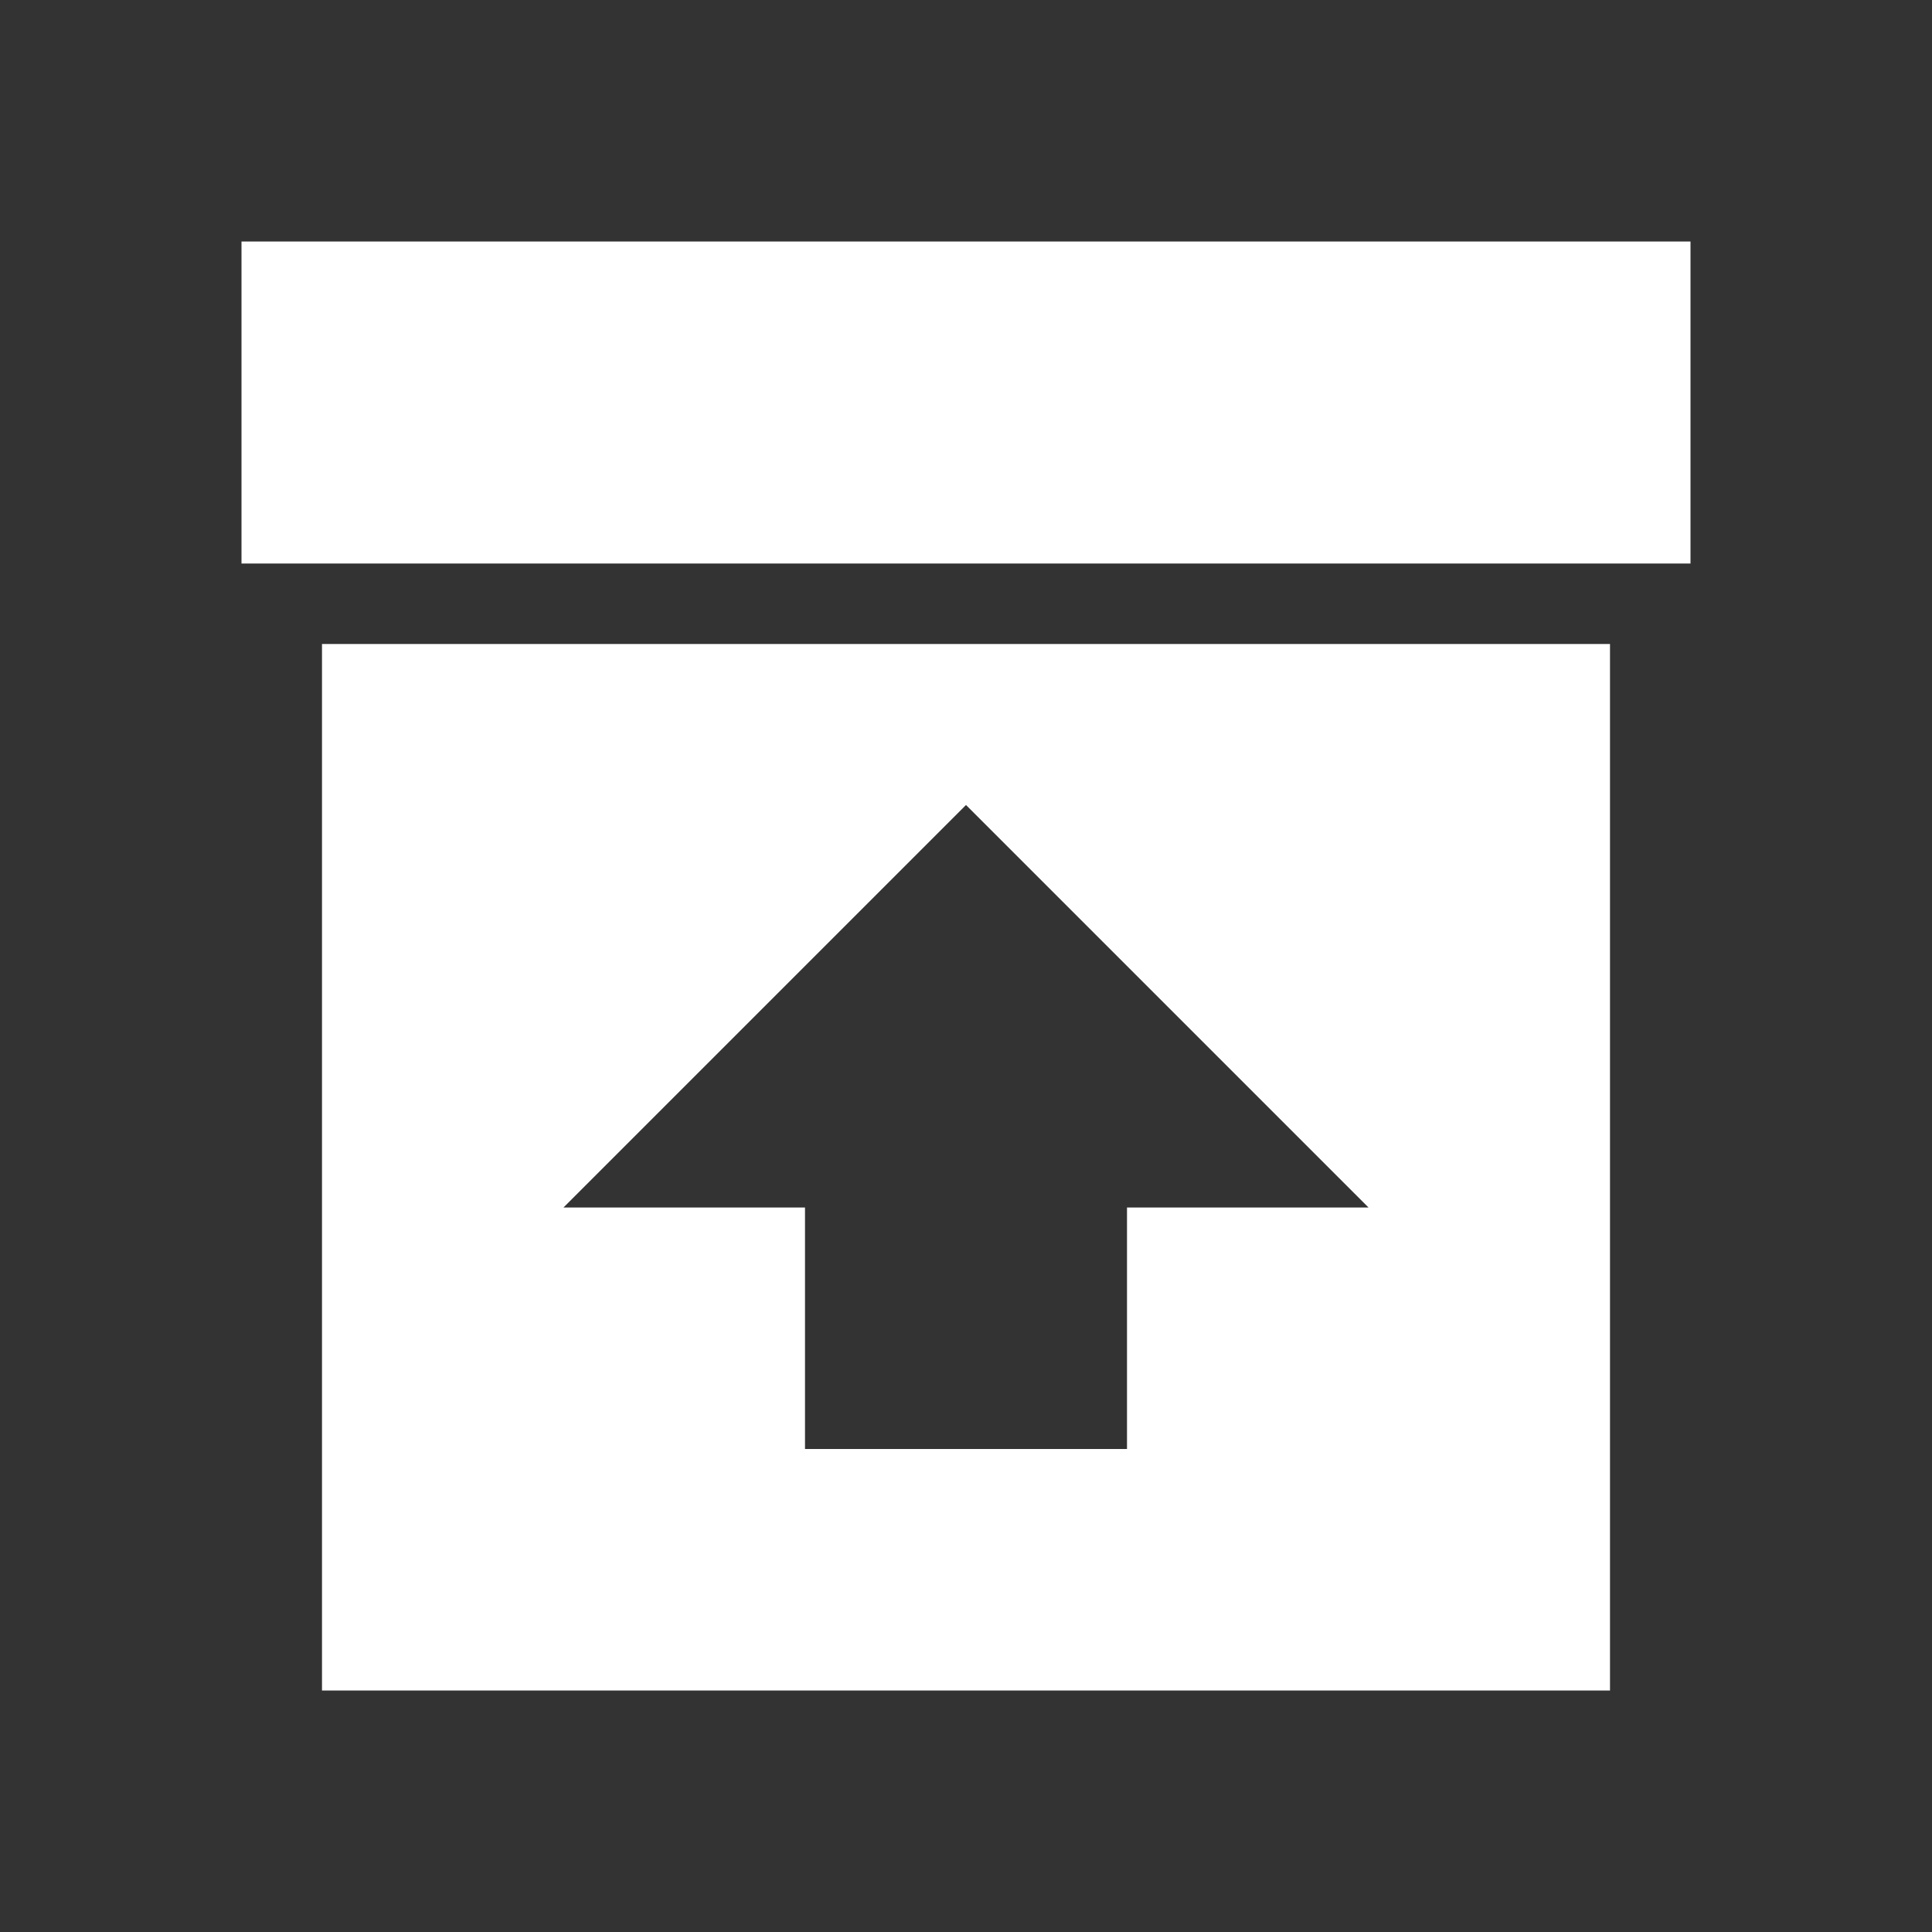 <svg xmlns="http://www.w3.org/2000/svg" fill="white" id="mdi-archive-arrow-up" viewBox="0 0 24 24"><rect x="0" y="0" width="24" height="24" fill="#333333" stroke="none"/><path d="M4 21H20V8H4M14 15V18H10V15H7L12 10L17 15M3 3H21V7H3" /></svg>

